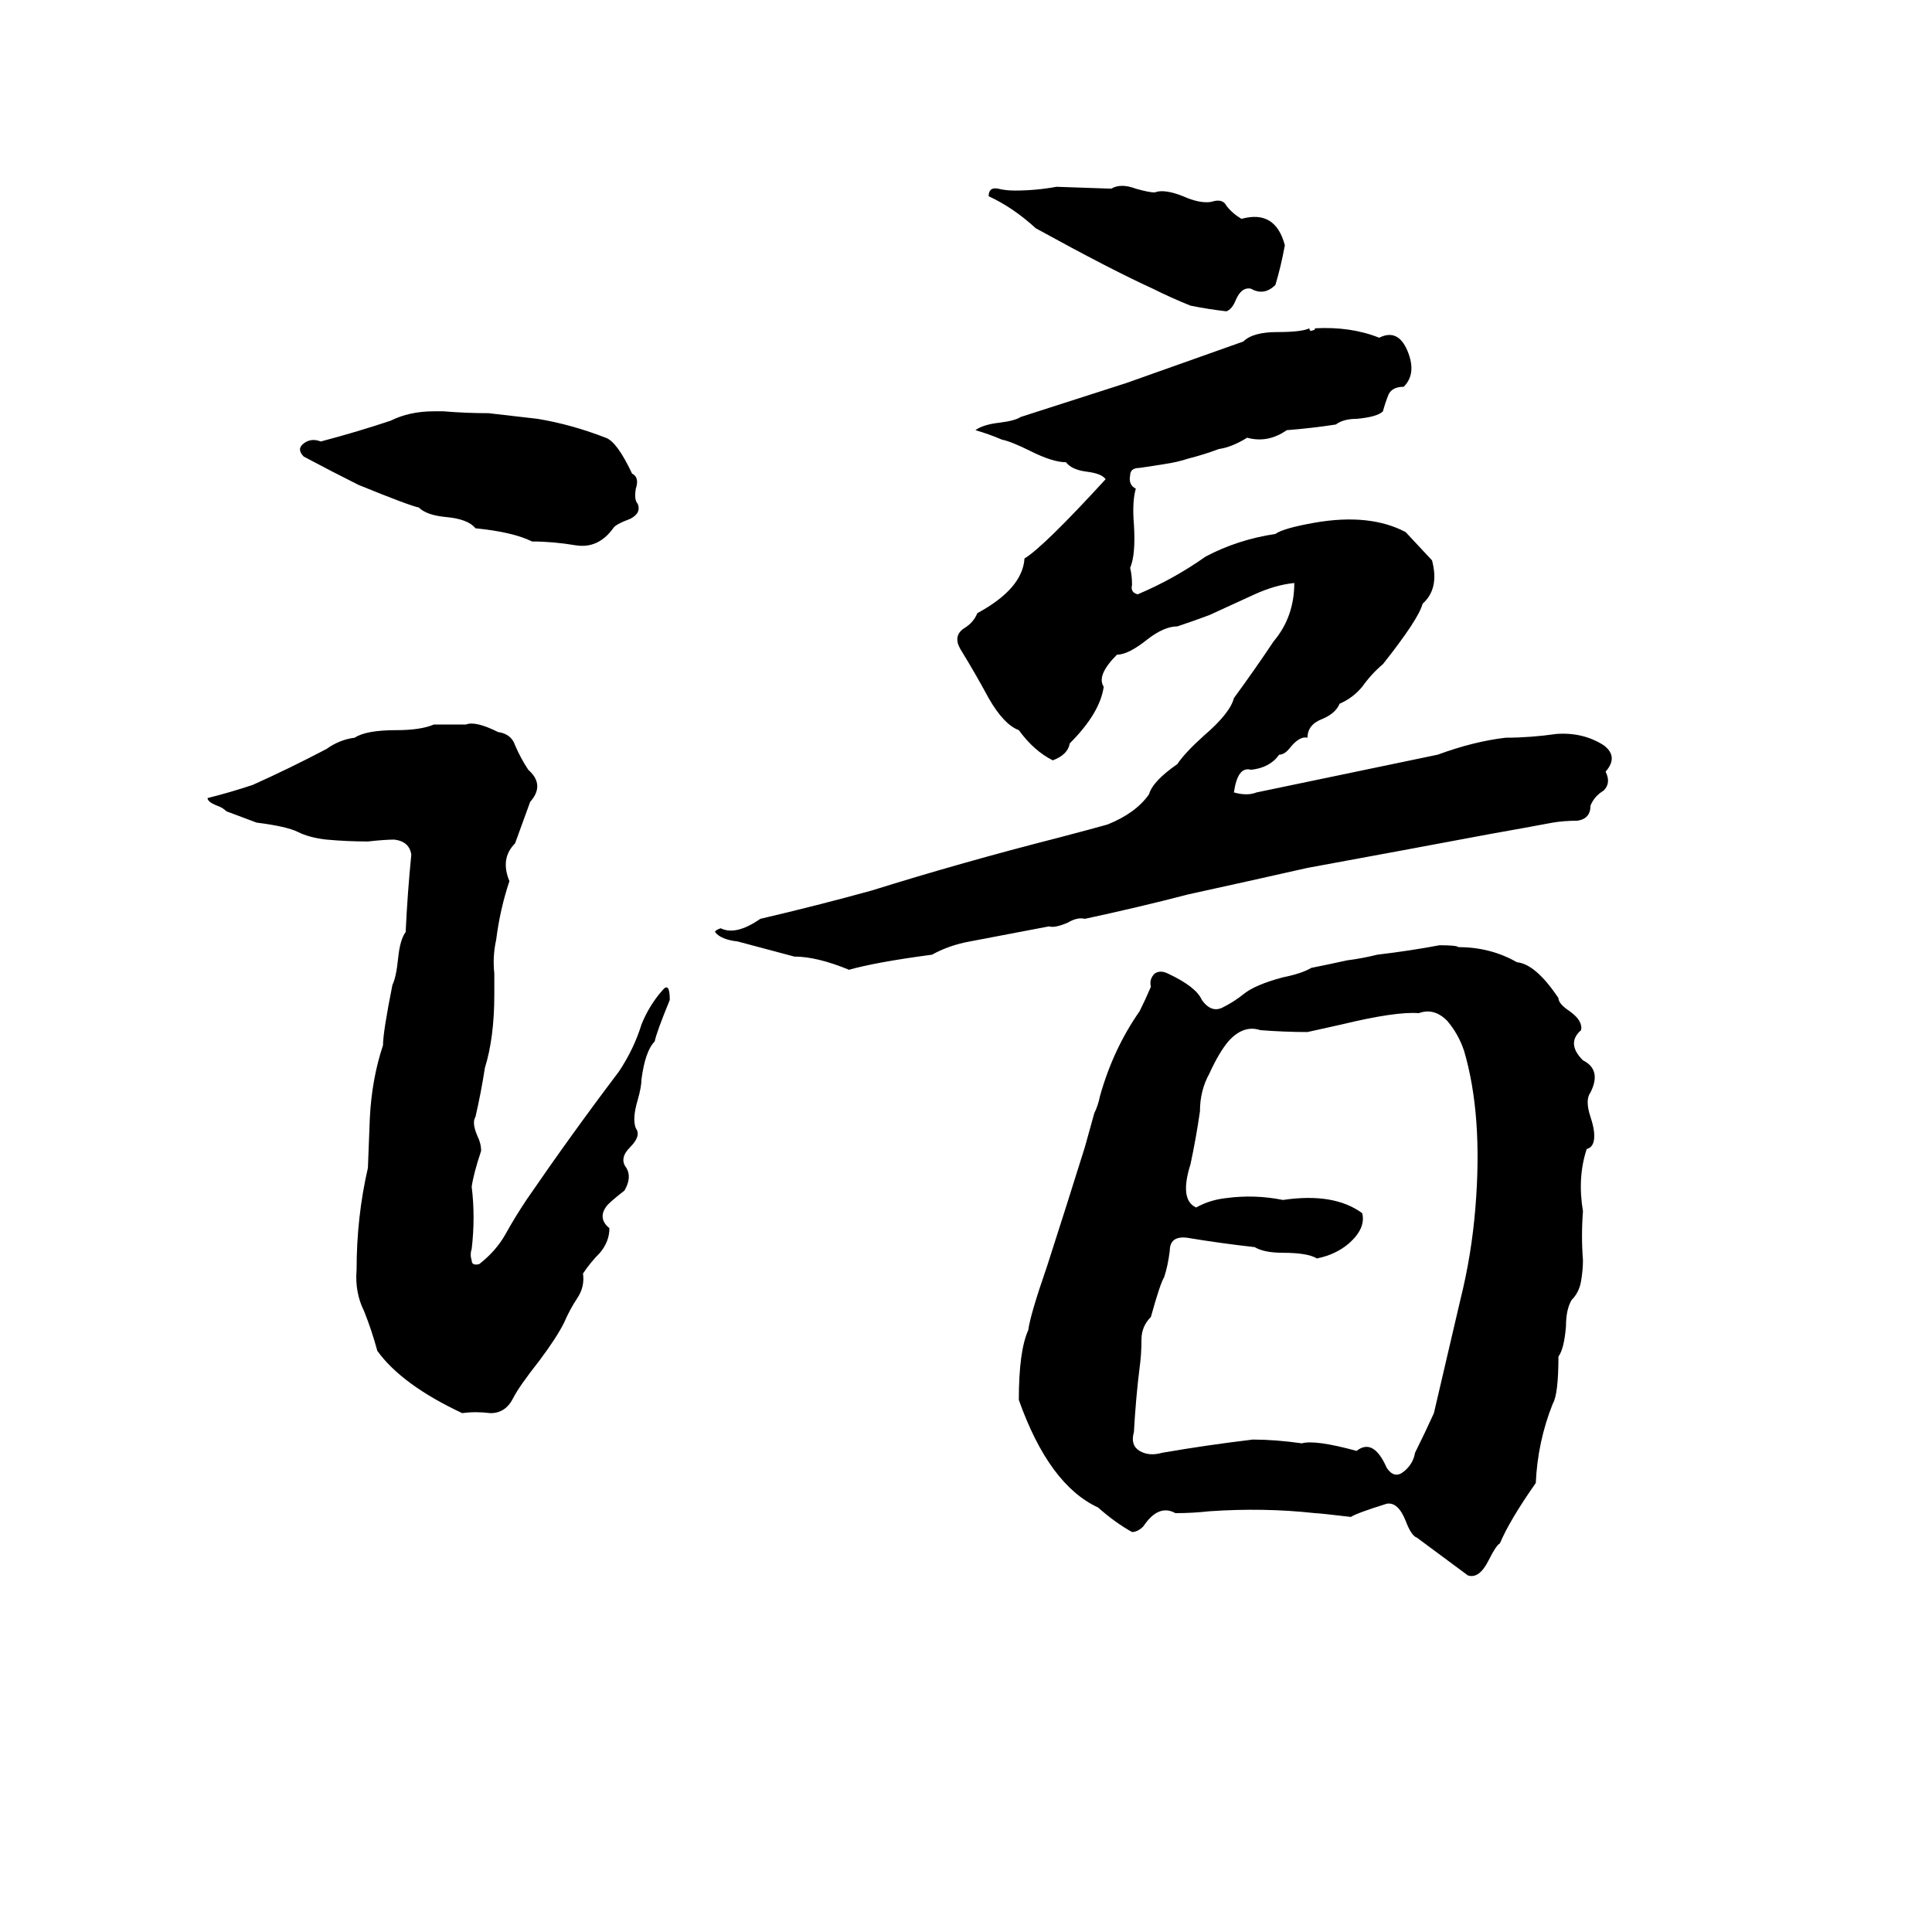 <svg xmlns="http://www.w3.org/2000/svg" viewBox="0 -800 1024 1024">
	<path fill="#000000" d="M560 -701L589 -700Q594 -703 602 -700Q609 -698 612 -698Q617 -700 627 -696Q636 -692 642 -693Q648 -695 650 -691Q653 -687 658 -684Q676 -689 681 -670Q679 -659 676 -649Q670 -643 663 -647Q658 -648 655 -641Q653 -636 650 -635Q641 -636 631 -638Q621 -642 611 -647Q589 -657 549 -679Q537 -690 524 -696Q524 -701 529 -700Q533 -699 538 -699Q549 -699 560 -701ZM694 -626Q694 -624 696 -625Q697 -625 697 -626Q716 -627 731 -621Q741 -626 746 -614Q751 -602 744 -595Q738 -595 736 -591Q734 -586 733 -582Q730 -579 719 -578Q712 -578 708 -575Q695 -573 682 -572Q672 -565 661 -568Q653 -563 646 -562Q638 -559 630 -557Q624 -555 617 -554Q611 -553 604 -552Q599 -552 599 -548Q598 -543 602 -541Q600 -534 601 -522Q602 -506 599 -499Q600 -495 600 -490Q599 -486 603 -485Q622 -493 639 -505Q656 -514 676 -517Q680 -520 697 -523Q726 -528 745 -518L759 -503Q763 -488 754 -480Q752 -472 733 -448Q727 -443 722 -436Q717 -430 710 -427Q708 -422 701 -419Q693 -416 693 -409Q689 -410 684 -404Q681 -400 678 -400Q673 -393 663 -392Q656 -394 654 -380Q661 -378 666 -380Q714 -390 762 -400Q781 -407 798 -409Q811 -409 825 -411Q839 -412 850 -405Q858 -399 851 -391Q854 -385 850 -381Q845 -378 843 -373Q843 -366 836 -365Q829 -365 823 -364Q807 -361 790 -358Q742 -349 693 -340Q662 -333 630 -326Q603 -319 575 -313Q571 -314 566 -311Q559 -308 556 -309L514 -301Q503 -299 494 -294Q464 -290 450 -286Q433 -293 421 -293Q406 -297 391 -301Q382 -302 379 -306Q379 -307 382 -308Q390 -304 403 -313Q433 -320 462 -328Q510 -343 561 -356Q580 -361 587 -363Q602 -369 609 -379Q611 -386 624 -395Q628 -401 638 -410Q652 -422 654 -430Q665 -445 675 -460Q686 -473 686 -491Q676 -490 665 -485L641 -474Q633 -471 624 -468Q617 -468 608 -461Q598 -453 592 -453Q581 -442 585 -436Q583 -422 567 -406Q566 -400 558 -397Q548 -402 540 -413Q532 -416 524 -430Q517 -443 509 -456Q505 -463 511 -467Q516 -470 518 -475Q542 -488 543 -504Q553 -510 586 -546Q584 -549 576 -550Q568 -551 565 -555Q558 -555 546 -561Q536 -566 531 -567Q524 -570 517 -572Q521 -575 530 -576Q538 -577 541 -579Q569 -588 597 -597Q628 -608 659 -619Q664 -624 677 -624Q690 -624 694 -626ZM230 -582H235Q247 -581 259 -581L285 -578Q303 -575 321 -568Q327 -566 335 -549Q339 -547 337 -541Q336 -535 338 -533Q340 -528 334 -525Q326 -522 325 -520Q317 -509 305 -511Q293 -513 282 -513Q272 -518 252 -520Q248 -525 236 -526Q226 -527 222 -531Q217 -532 190 -543Q176 -550 161 -558Q157 -562 161 -565Q165 -568 170 -566Q189 -571 207 -577Q217 -582 230 -582ZM230 -416H247Q252 -418 264 -412Q271 -411 273 -405Q276 -398 280 -392Q289 -384 281 -375Q277 -364 273 -353Q265 -345 270 -333Q265 -318 263 -302Q261 -293 262 -284Q262 -282 262 -280V-273Q262 -250 257 -234Q255 -221 252 -208Q250 -205 253 -198Q255 -194 255 -190Q251 -178 250 -171Q252 -155 250 -138Q249 -135 250 -132Q250 -129 254 -130Q263 -137 268 -146Q273 -155 279 -164Q303 -199 328 -232Q336 -244 340 -257Q344 -267 351 -275Q355 -280 355 -270Q348 -253 347 -248Q342 -243 340 -228Q340 -224 338 -217Q335 -207 337 -202Q340 -198 334 -192Q328 -186 332 -181Q335 -176 331 -169Q322 -162 321 -160Q317 -154 323 -149Q323 -142 318 -136Q313 -131 309 -125Q310 -118 306 -112Q302 -106 299 -99Q295 -91 286 -79Q275 -65 272 -59Q268 -51 260 -51Q252 -52 245 -51Q213 -66 200 -84Q197 -95 193 -105Q188 -115 189 -127Q189 -155 195 -181L196 -207Q197 -228 203 -246Q203 -253 208 -278Q210 -282 211 -292Q212 -302 215 -306Q216 -327 218 -347Q217 -354 209 -355Q204 -355 195 -354Q184 -354 173 -355Q164 -356 158 -359Q152 -362 136 -364Q128 -367 120 -370Q118 -372 115 -373Q110 -375 110 -377Q122 -380 134 -384Q154 -393 173 -403Q180 -408 188 -409Q194 -413 210 -413Q223 -413 230 -416ZM763 -299Q772 -299 773 -298Q790 -298 804 -290Q814 -289 826 -271Q826 -268 832 -264Q839 -259 838 -254Q830 -247 839 -238Q849 -233 843 -221Q840 -217 843 -208Q845 -202 845 -198Q845 -192 841 -191Q836 -176 839 -158Q838 -145 839 -132Q839 -127 838 -121Q837 -115 833 -111Q830 -106 830 -97Q829 -85 826 -81Q826 -61 823 -56Q815 -36 814 -14Q800 6 795 18Q793 19 789 27Q784 37 778 35L751 15Q748 14 745 6Q741 -4 735 -3Q719 2 716 4Q699 2 697 2Q670 -1 641 1Q632 2 623 2Q614 -3 606 9Q603 12 600 12Q591 7 582 -1Q556 -13 540 -58Q540 -84 545 -95Q546 -103 555 -129Q565 -160 575 -192L580 -210Q582 -214 583 -219Q590 -244 604 -264Q607 -270 610 -277Q609 -281 612 -284Q615 -286 619 -284Q634 -277 637 -270Q642 -263 648 -266Q654 -269 659 -273Q665 -278 680 -282Q690 -284 695 -287Q705 -289 714 -291Q722 -292 730 -294Q747 -296 763 -299ZM752 -263Q740 -264 711 -257Q702 -255 693 -253Q681 -253 668 -254Q659 -257 651 -248Q646 -242 641 -231Q636 -222 636 -211Q634 -197 631 -183Q625 -164 634 -160Q641 -164 650 -165Q665 -167 680 -164Q707 -168 722 -157Q724 -149 715 -141Q708 -135 698 -133Q693 -136 680 -136Q670 -136 665 -139Q647 -141 629 -144Q620 -145 620 -137Q619 -129 617 -123Q615 -120 610 -102Q605 -97 605 -90Q605 -82 604 -75Q602 -59 601 -41Q599 -34 604 -31Q609 -28 616 -30Q639 -34 664 -37Q676 -37 690 -35Q697 -37 719 -31Q728 -38 735 -22Q739 -16 744 -20Q749 -24 750 -30Q755 -40 760 -51Q767 -81 774 -111Q780 -135 782 -160Q786 -209 776 -243Q773 -252 767 -259Q760 -266 752 -263Z"/>
</svg>